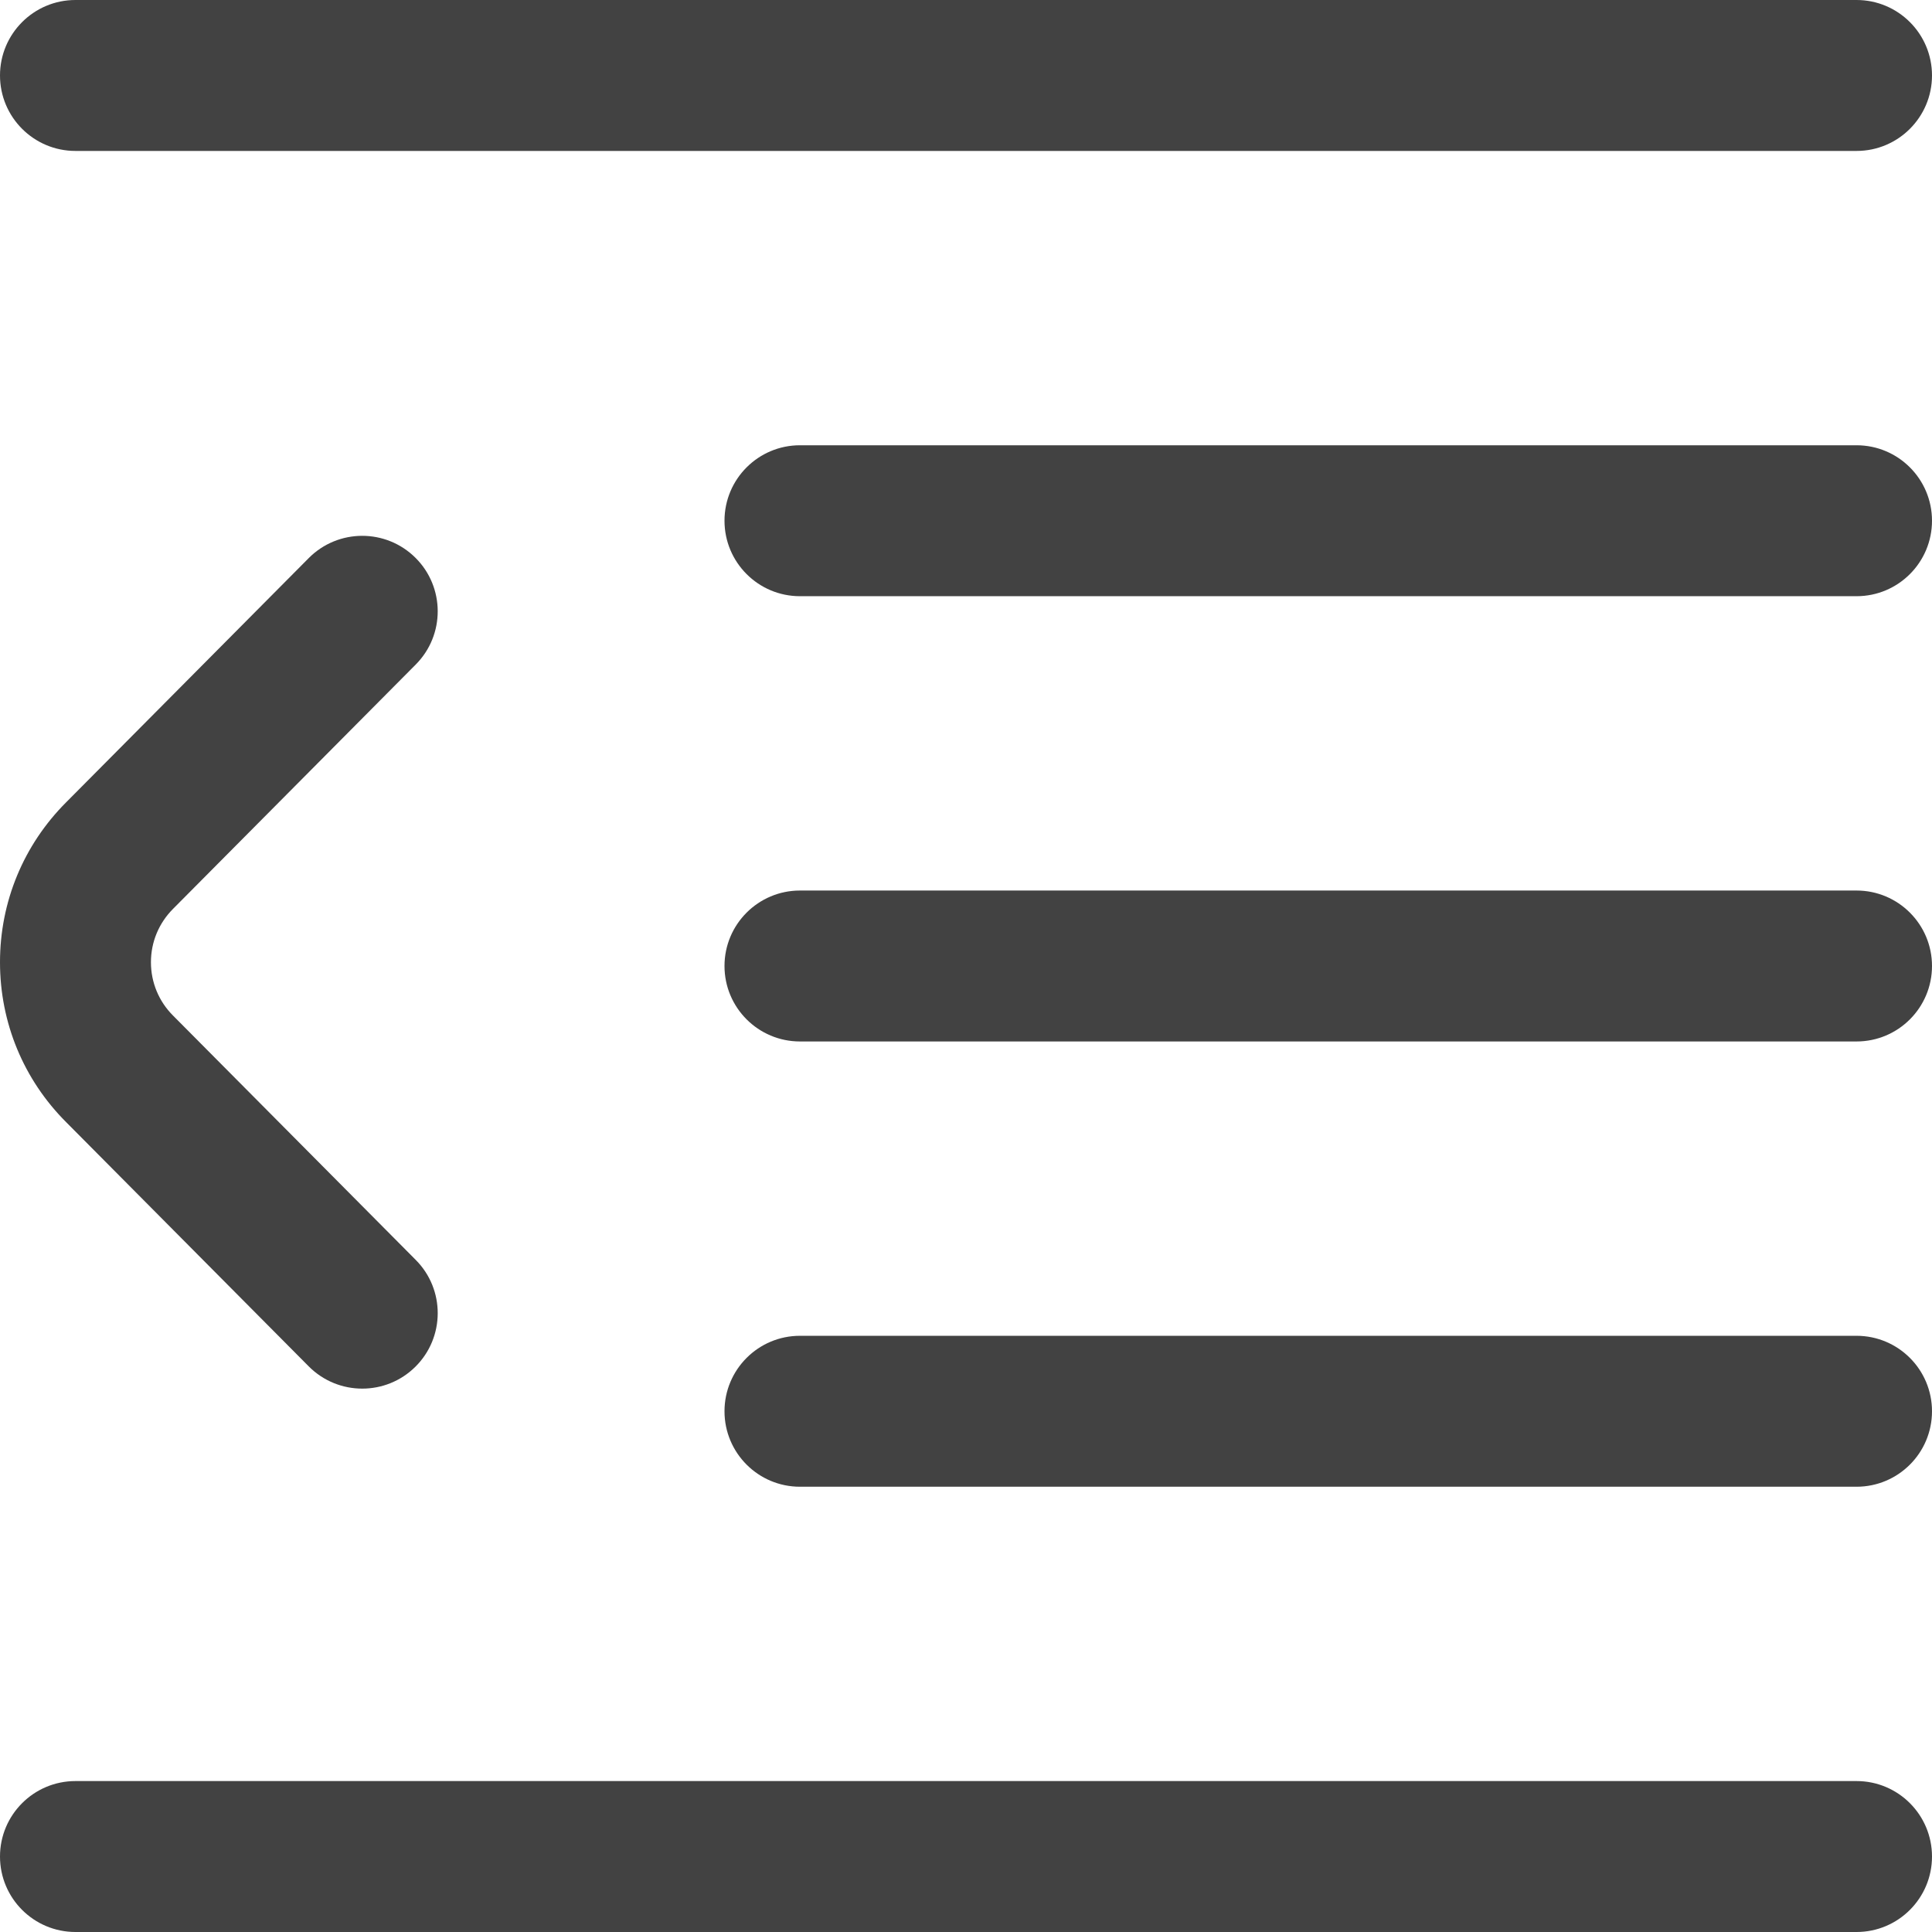 <?xml version="1.0" encoding="iso-8859-1"?>
<!-- Generator: Adobe Illustrator 19.0.0, SVG Export Plug-In . SVG Version: 6.00 Build 0)  -->
<svg version="1.1" id="Capa_1" xmlns="http://www.w3.org/2000/svg" xmlns:xlink="http://www.w3.org/1999/xlink" x="0px" y="0px"
	 viewBox="0 0 512 512" style="enable-background:new 0 0 512 512;fill:#424242" xml:space="preserve">
<g>
	<g>
		<g>
			<path d="M81.81,362.095C85.72,366.03,90.859,368,96,368c5.096,0,10.194-1.936,14.095-5.811
				c7.836-7.784,7.879-20.448,0.095-28.284l-64.332-64.763C42.081,265.364,40,260.342,40,255c0-5.342,2.081-10.364,5.905-14.189
				l64.284-64.716c7.784-7.836,7.742-20.5-0.095-28.284c-7.836-7.784-20.5-7.742-28.284,0.095l-64.237,64.668
				C6.241,223.906,0,238.974,0,255s6.241,31.094,17.526,42.379L81.81,362.095z"/>
			<path d="M20,40h472c11.046,0,20-8.954,20-20s-8.954-20-20-20H20C8.954,0,0,8.954,0,20S8.954,40,20,40z"/>
			<path d="M492,472H20c-11.046,0-20,8.954-20,20c0,11.046,8.954,20,20,20h472c11.046,0,20-8.954,20-20
				C512,480.954,503.046,472,492,472z"/>
			<path d="M492,354H212c-11.046,0-20,8.954-20,20c0,11.046,8.954,20,20,20h280c11.046,0,20-8.954,20-20
				C512,362.954,503.046,354,492,354z"/>
			<path d="M492,118H212c-11.046,0-20,8.954-20,20s8.954,20,20,20h280c11.046,0,20-8.954,20-20C512,126.954,503.046,118,492,118z"/>
			<path d="M492,236H212c-11.046,0-20,8.954-20,20s8.954,20,20,20h280c11.046,0,20-8.954,20-20C512,244.954,503.046,236,492,236z"/>
		</g>
	</g>
</g>
<g>
</g>
<g>
</g>
<g>
</g>
<g>
</g>
<g>
</g>
<g>
</g>
<g>
</g>
<g>
</g>
<g>
</g>
<g>
</g>
<g>
</g>
<g>
</g>
<g>
</g>
<g>
</g>
<g>
</g>
</svg>
